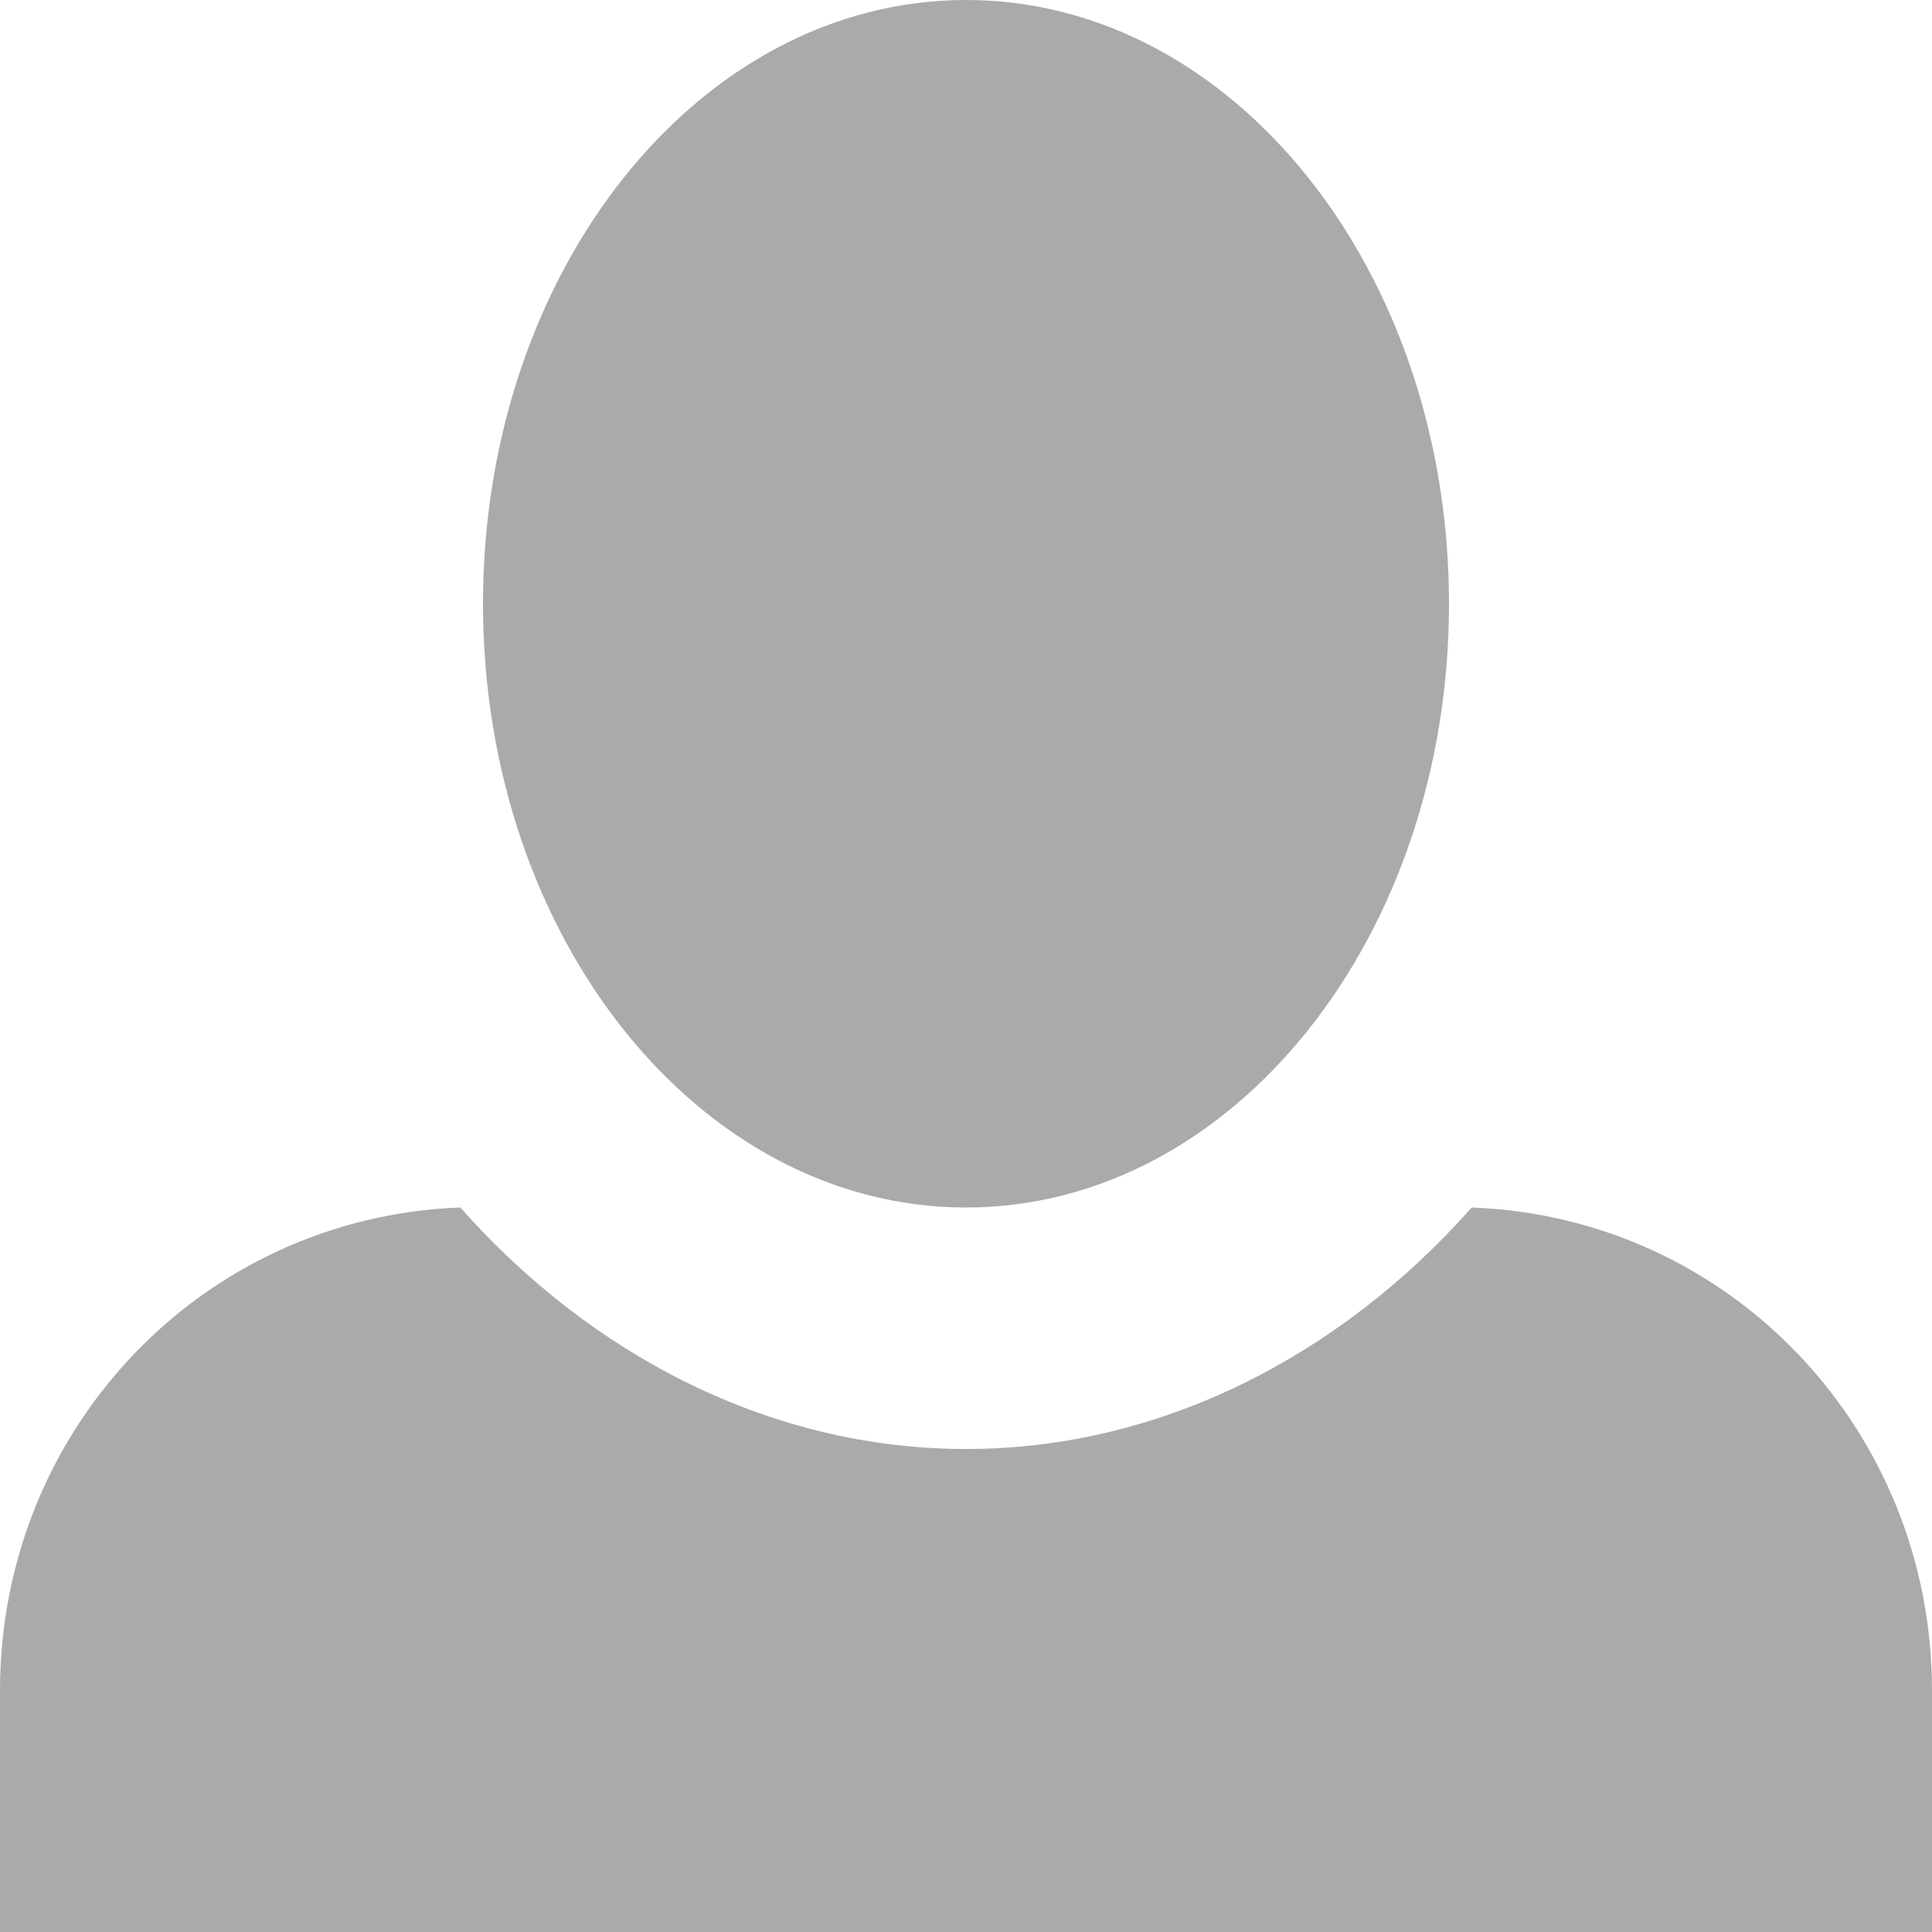 <svg viewBox="0 0 8 8" width="14" height="14" version="1.1" xmlns="http://www.w3.org/2000/svg" xmlns:xlink="http://www.w3.org/1999/xlink" fill="#aaa">
  <path d="M4 0c-1.105 0-2 1.119-2 2.5s.895 2.5 2 2.5 2-1.119 2-2.5-.895-2.5-2-2.5zm-2.094 5c-1.07.04-1.906.92-1.906 2v1h8v-1c0-1.08-.836-1.96-1.906-2-.54.61-1.284 1-2.094 1-.81 0-1.554-.39-2.094-1z"></path>
</svg>
